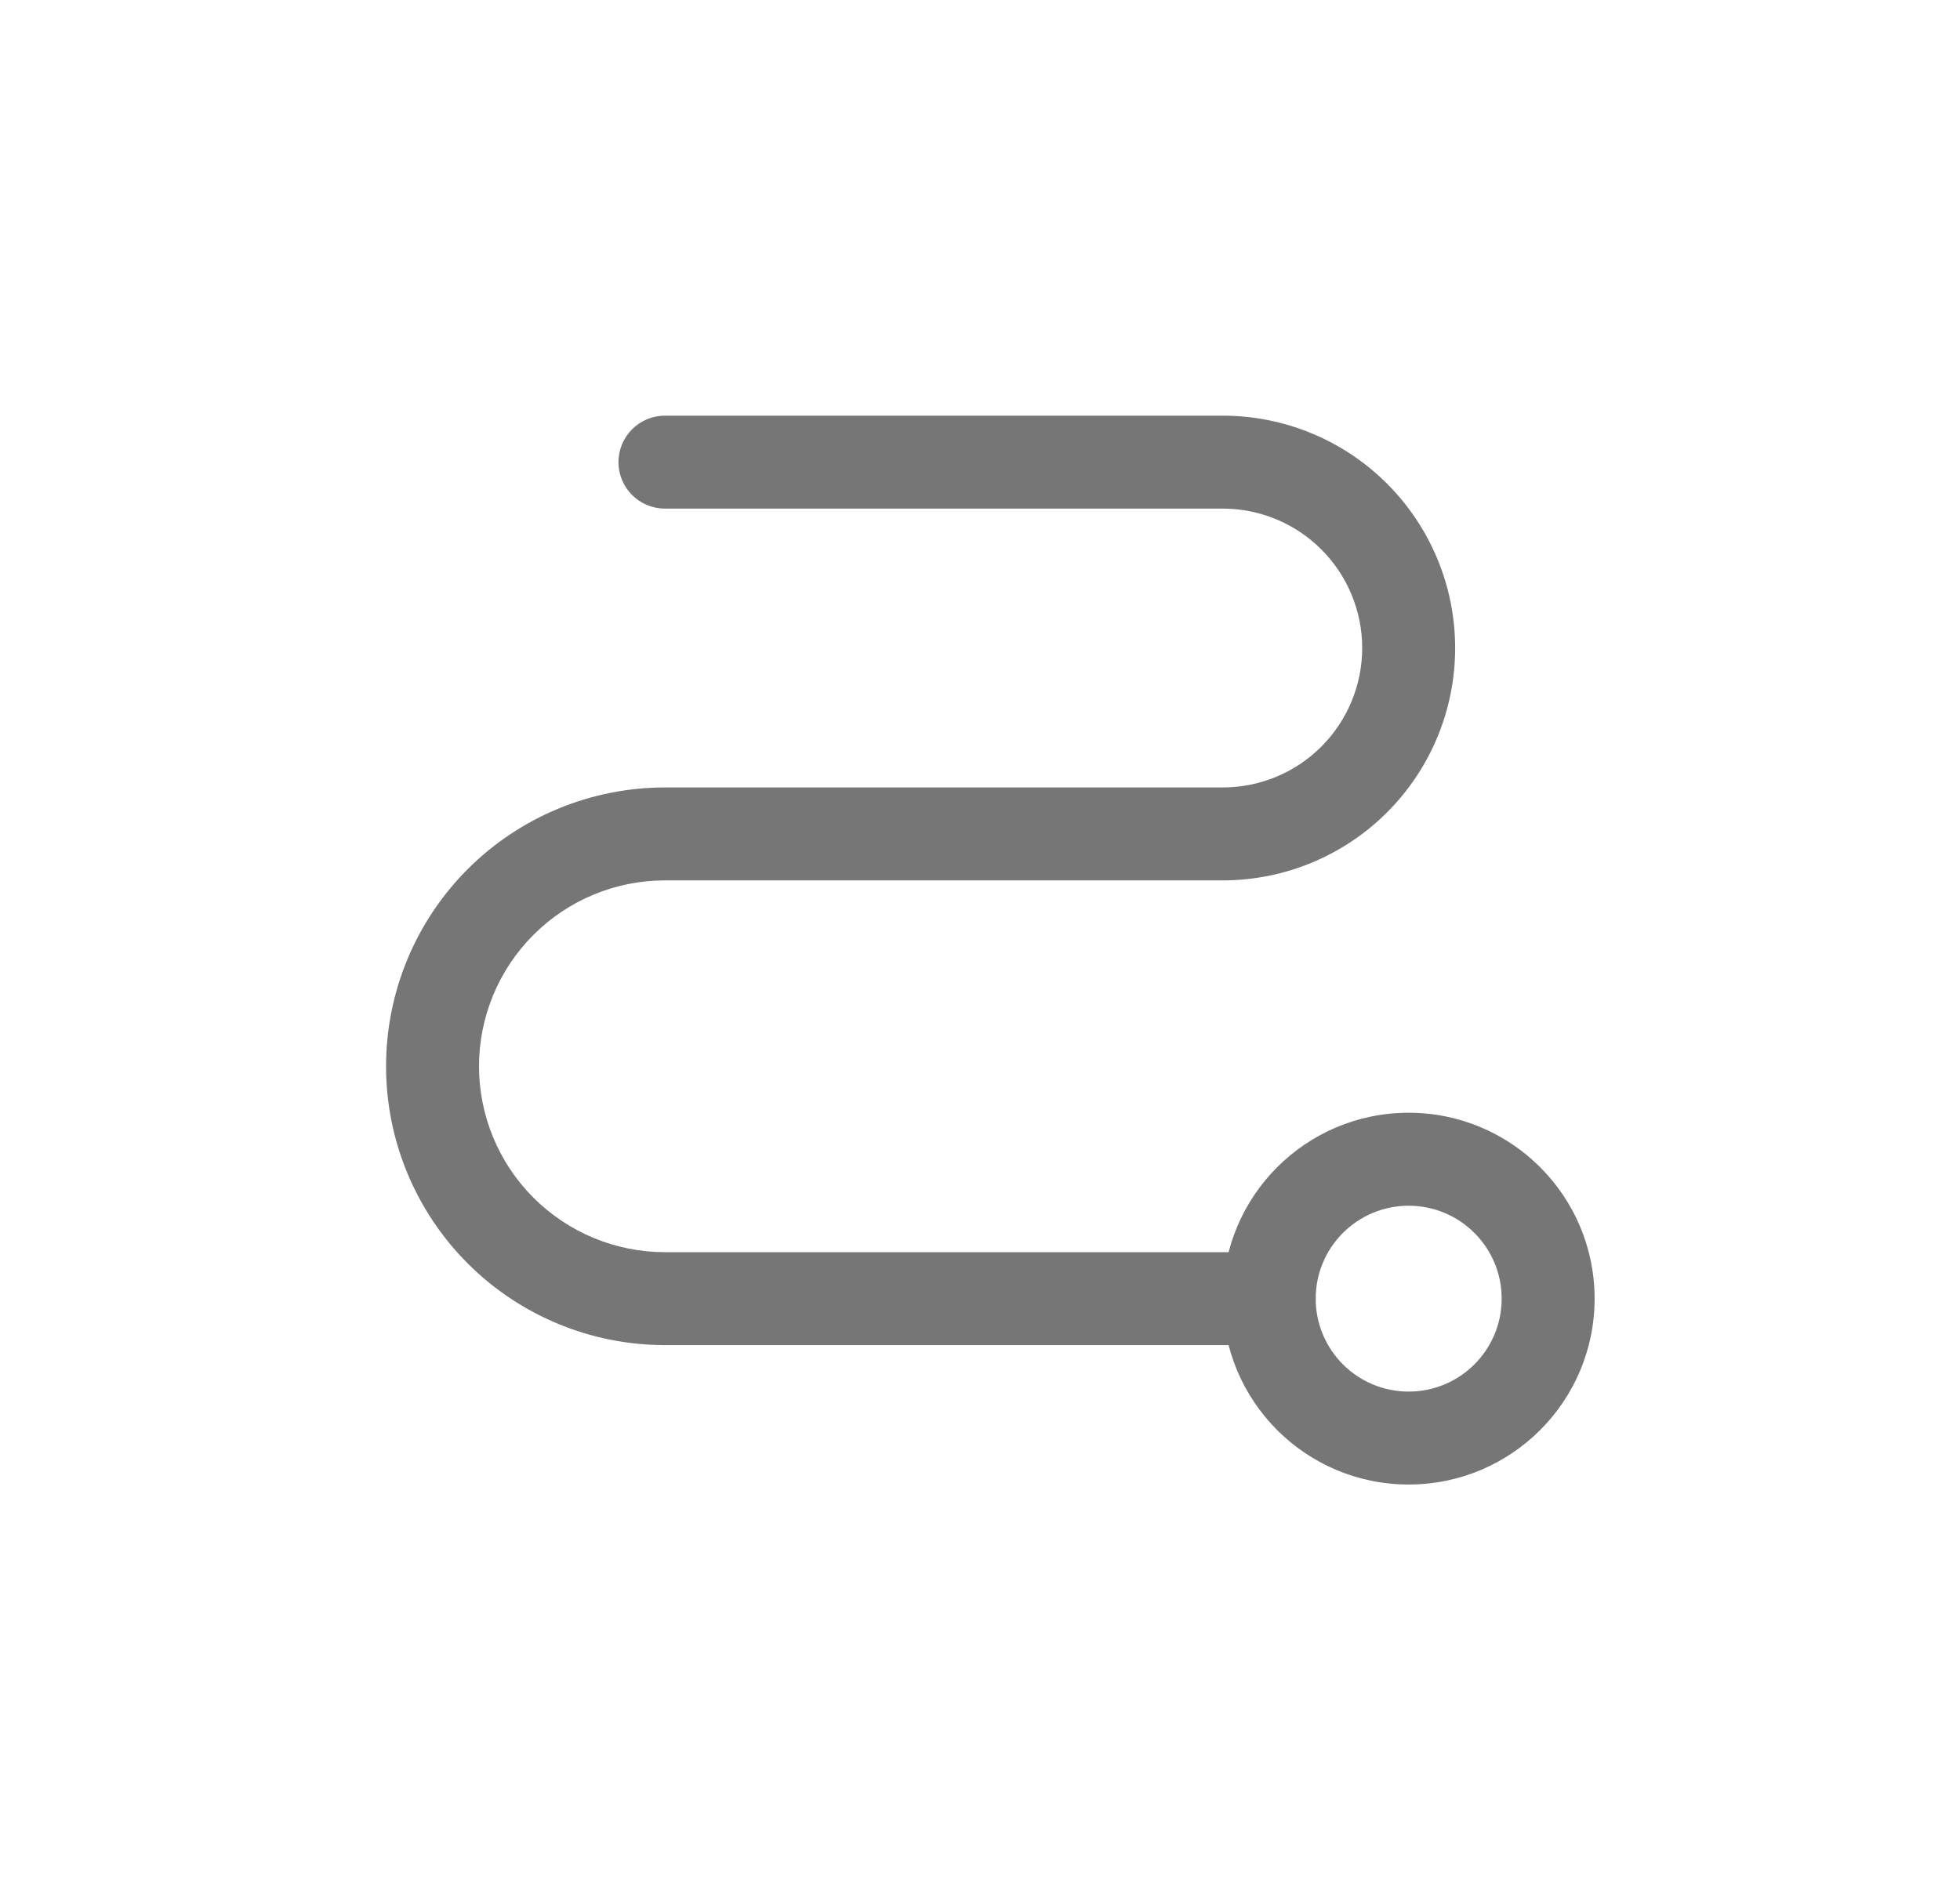 <svg width="33" height="32" viewBox="0 0 33 32" fill="none" xmlns="http://www.w3.org/2000/svg">
<path fill-rule="evenodd" clip-rule="evenodd" d="M23.717 20.305C22.853 20.305 22.152 21.005 22.152 21.87C22.152 22.734 22.853 23.435 23.717 23.435C24.582 23.435 25.283 22.734 25.283 21.87C25.283 21.005 24.582 20.305 23.717 20.305ZM20.587 21.87C20.587 20.141 21.988 18.739 23.717 18.739C25.446 18.739 26.848 20.141 26.848 21.87C26.848 23.599 25.446 25 23.717 25C21.988 25 20.587 23.599 20.587 21.87Z" fill="#767676"/>
<path fill-rule="evenodd" clip-rule="evenodd" d="M10.413 7.783C10.413 7.351 10.763 7 11.196 7H20.587C21.625 7 22.62 7.412 23.354 8.146C24.088 8.88 24.5 9.875 24.5 10.913C24.5 11.951 24.088 12.946 23.354 13.68C22.62 14.414 21.625 14.826 20.587 14.826H11.196C10.365 14.826 9.569 15.156 8.982 15.743C8.395 16.33 8.065 17.126 8.065 17.957C8.065 18.787 8.395 19.583 8.982 20.17C9.569 20.757 10.365 21.087 11.196 21.087H21.37C21.802 21.087 22.152 21.438 22.152 21.87C22.152 22.302 21.802 22.652 21.37 22.652H11.196C9.95 22.652 8.756 22.158 7.875 21.277C6.995 20.396 6.5 19.202 6.5 17.957C6.5 16.711 6.995 15.517 7.875 14.636C8.756 13.756 9.95 13.261 11.196 13.261H20.587C21.21 13.261 21.807 13.014 22.247 12.573C22.687 12.133 22.935 11.536 22.935 10.913C22.935 10.29 22.687 9.693 22.247 9.253C21.807 8.813 21.21 8.565 20.587 8.565H11.196C10.763 8.565 10.413 8.215 10.413 7.783Z" fill="#767676"/>
</svg>
